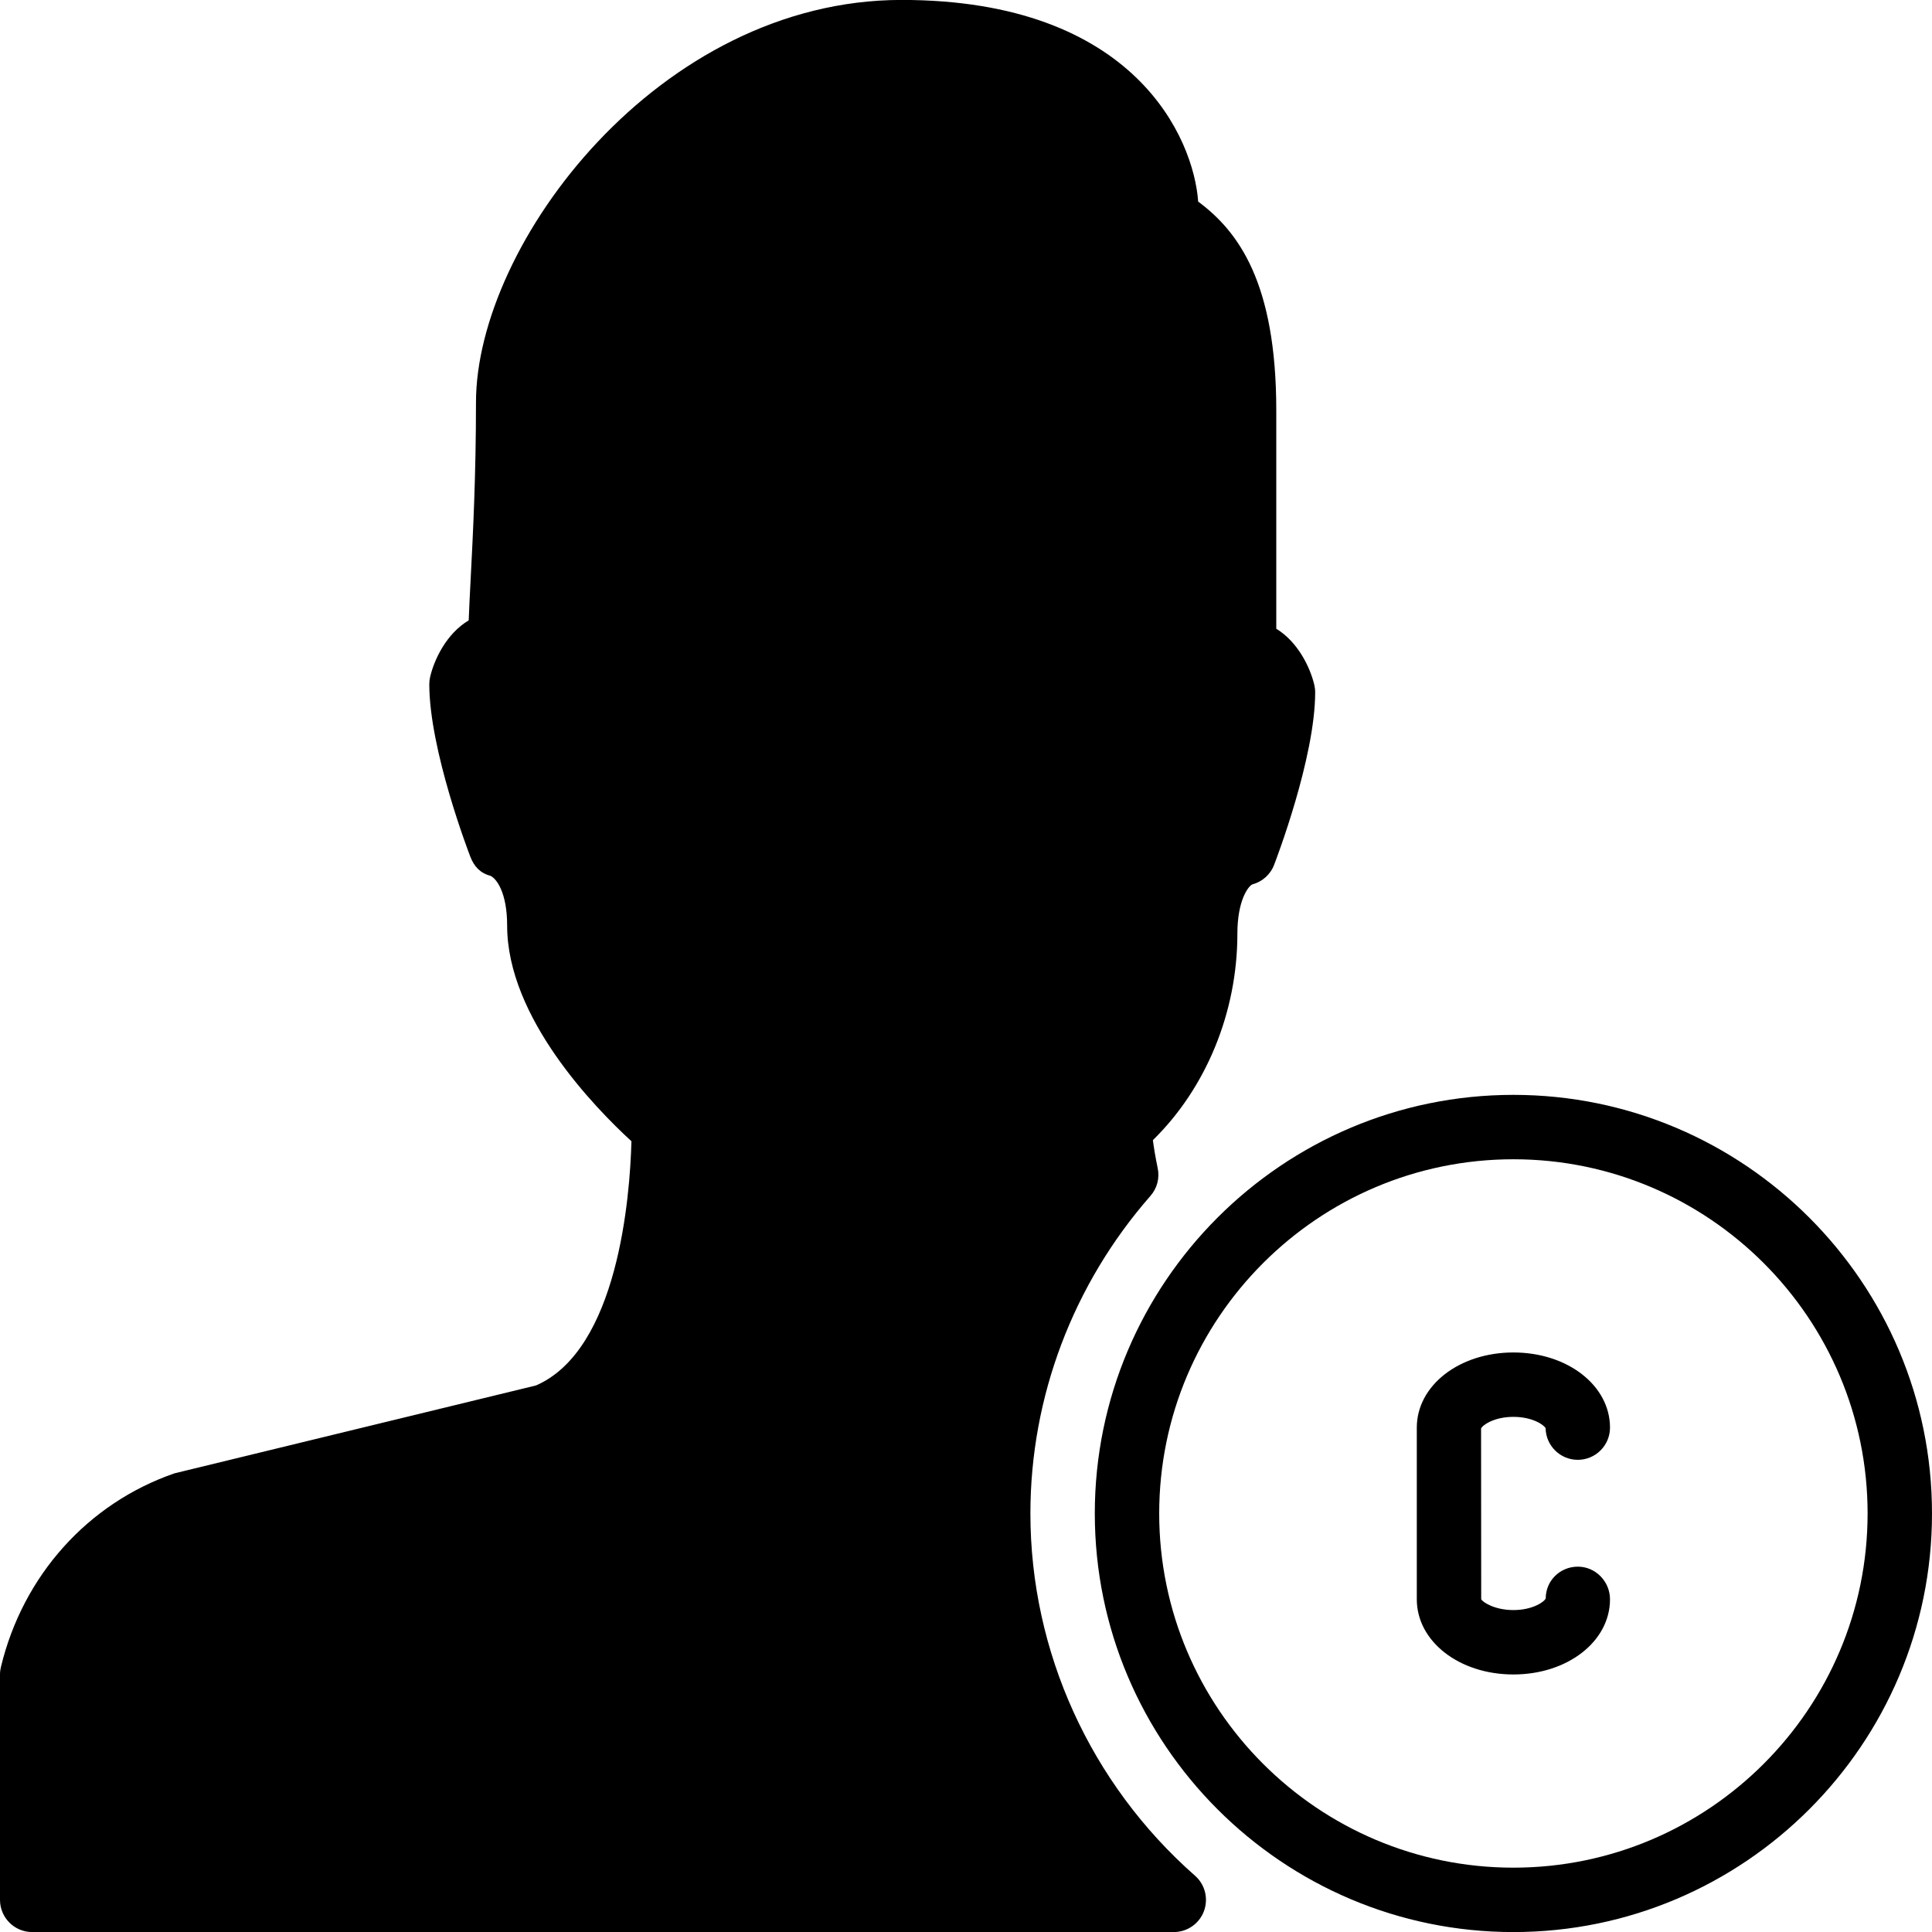 <?xml version="1.0" encoding="iso-8859-1"?>
<!-- Generator: Adobe Illustrator 19.0.0, SVG Export Plug-In . SVG Version: 6.00 Build 0)  -->
<svg version="1.1" id="Layer_1" xmlns="http://www.w3.org/2000/svg" xmlns:xlink="http://www.w3.org/1999/xlink" x="0px" y="0px"
	 viewBox="0 0 30 30" style="enable-background:new 0 0 30 30;" xml:space="preserve">
<g>
	<g>
		<path d="M16,23.501c0-1.808,0.662-3.559,1.863-4.93c0.104-0.117,0.146-0.276,0.114-0.43c-0.038-0.183-0.061-0.329-0.075-0.437
			c0.825-0.807,1.312-1.984,1.312-3.204c0-0.523,0.17-0.736,0.229-0.766c0.156-0.041,0.283-0.153,0.341-0.304
			c0.026-0.067,0.638-1.661,0.638-2.681c0-0.039-0.005-0.079-0.014-0.117c-0.064-0.266-0.25-0.661-0.59-0.869V6.374
			c0-1.993-0.593-2.783-1.213-3.244c-0.069-0.975-0.979-3.131-4.604-3.131c-3.771,0-6.61,3.791-6.61,6.25
			c0,1.134-0.047,2.056-0.082,2.729C7.296,9.225,7.285,9.444,7.278,9.633c-0.346,0.206-0.534,0.606-0.598,0.874
			c-0.009,0.038-0.014,0.078-0.014,0.117c0,1.02,0.612,2.613,0.638,2.681c0.058,0.15,0.154,0.253,0.31,0.294
			c0.09,0.039,0.261,0.252,0.261,0.775c0,1.43,1.366,2.83,1.93,3.347c-0.023,0.866-0.208,3.236-1.481,3.792l-5.615,1.365
			c-1.345,0.465-2.352,1.587-2.694,3.004C0.005,25.922,0,25.961,0,26.001v3.5c0,0.276,0.224,0.5,0.5,0.5h17.726
			c0.208,0,0.395-0.129,0.468-0.323c0.073-0.195,0.019-0.415-0.138-0.552C16.932,27.696,16,25.647,16,23.501z M23.5,17.001
			c-3.584,0-6.5,2.916-6.5,6.5c0,3.584,2.916,6.5,6.5,6.5s6.5-2.916,6.5-6.5C30,19.917,27.084,17.001,23.5,17.001z M23.5,29.001
			c-3.033,0-5.5-2.468-5.5-5.5c0-3.032,2.467-5.5,5.5-5.5c3.033,0,5.5,2.468,5.5,5.5C29,26.533,26.533,29.001,23.5,29.001z
			 M23.5,22.001c0.293,0,0.472,0.122,0.5,0.176c0.005,0.272,0.227,0.491,0.5,0.491c0.276,0,0.5-0.224,0.5-0.5
			c0-0.654-0.659-1.167-1.5-1.167S22,21.514,22,22.168v2.666c0,0.654,0.659,1.167,1.5,1.167s1.5-0.513,1.5-1.167
			c0-0.276-0.223-0.507-0.499-0.507s-0.499,0.217-0.499,0.493c-0.021,0.052-0.201,0.181-0.502,0.181c-0.301,0-0.481-0.129-0.5-0.167
			l-0.002-2.652C23.019,22.13,23.199,22.001,23.5,22.001z"/>
	</g>
</g>
</svg>
